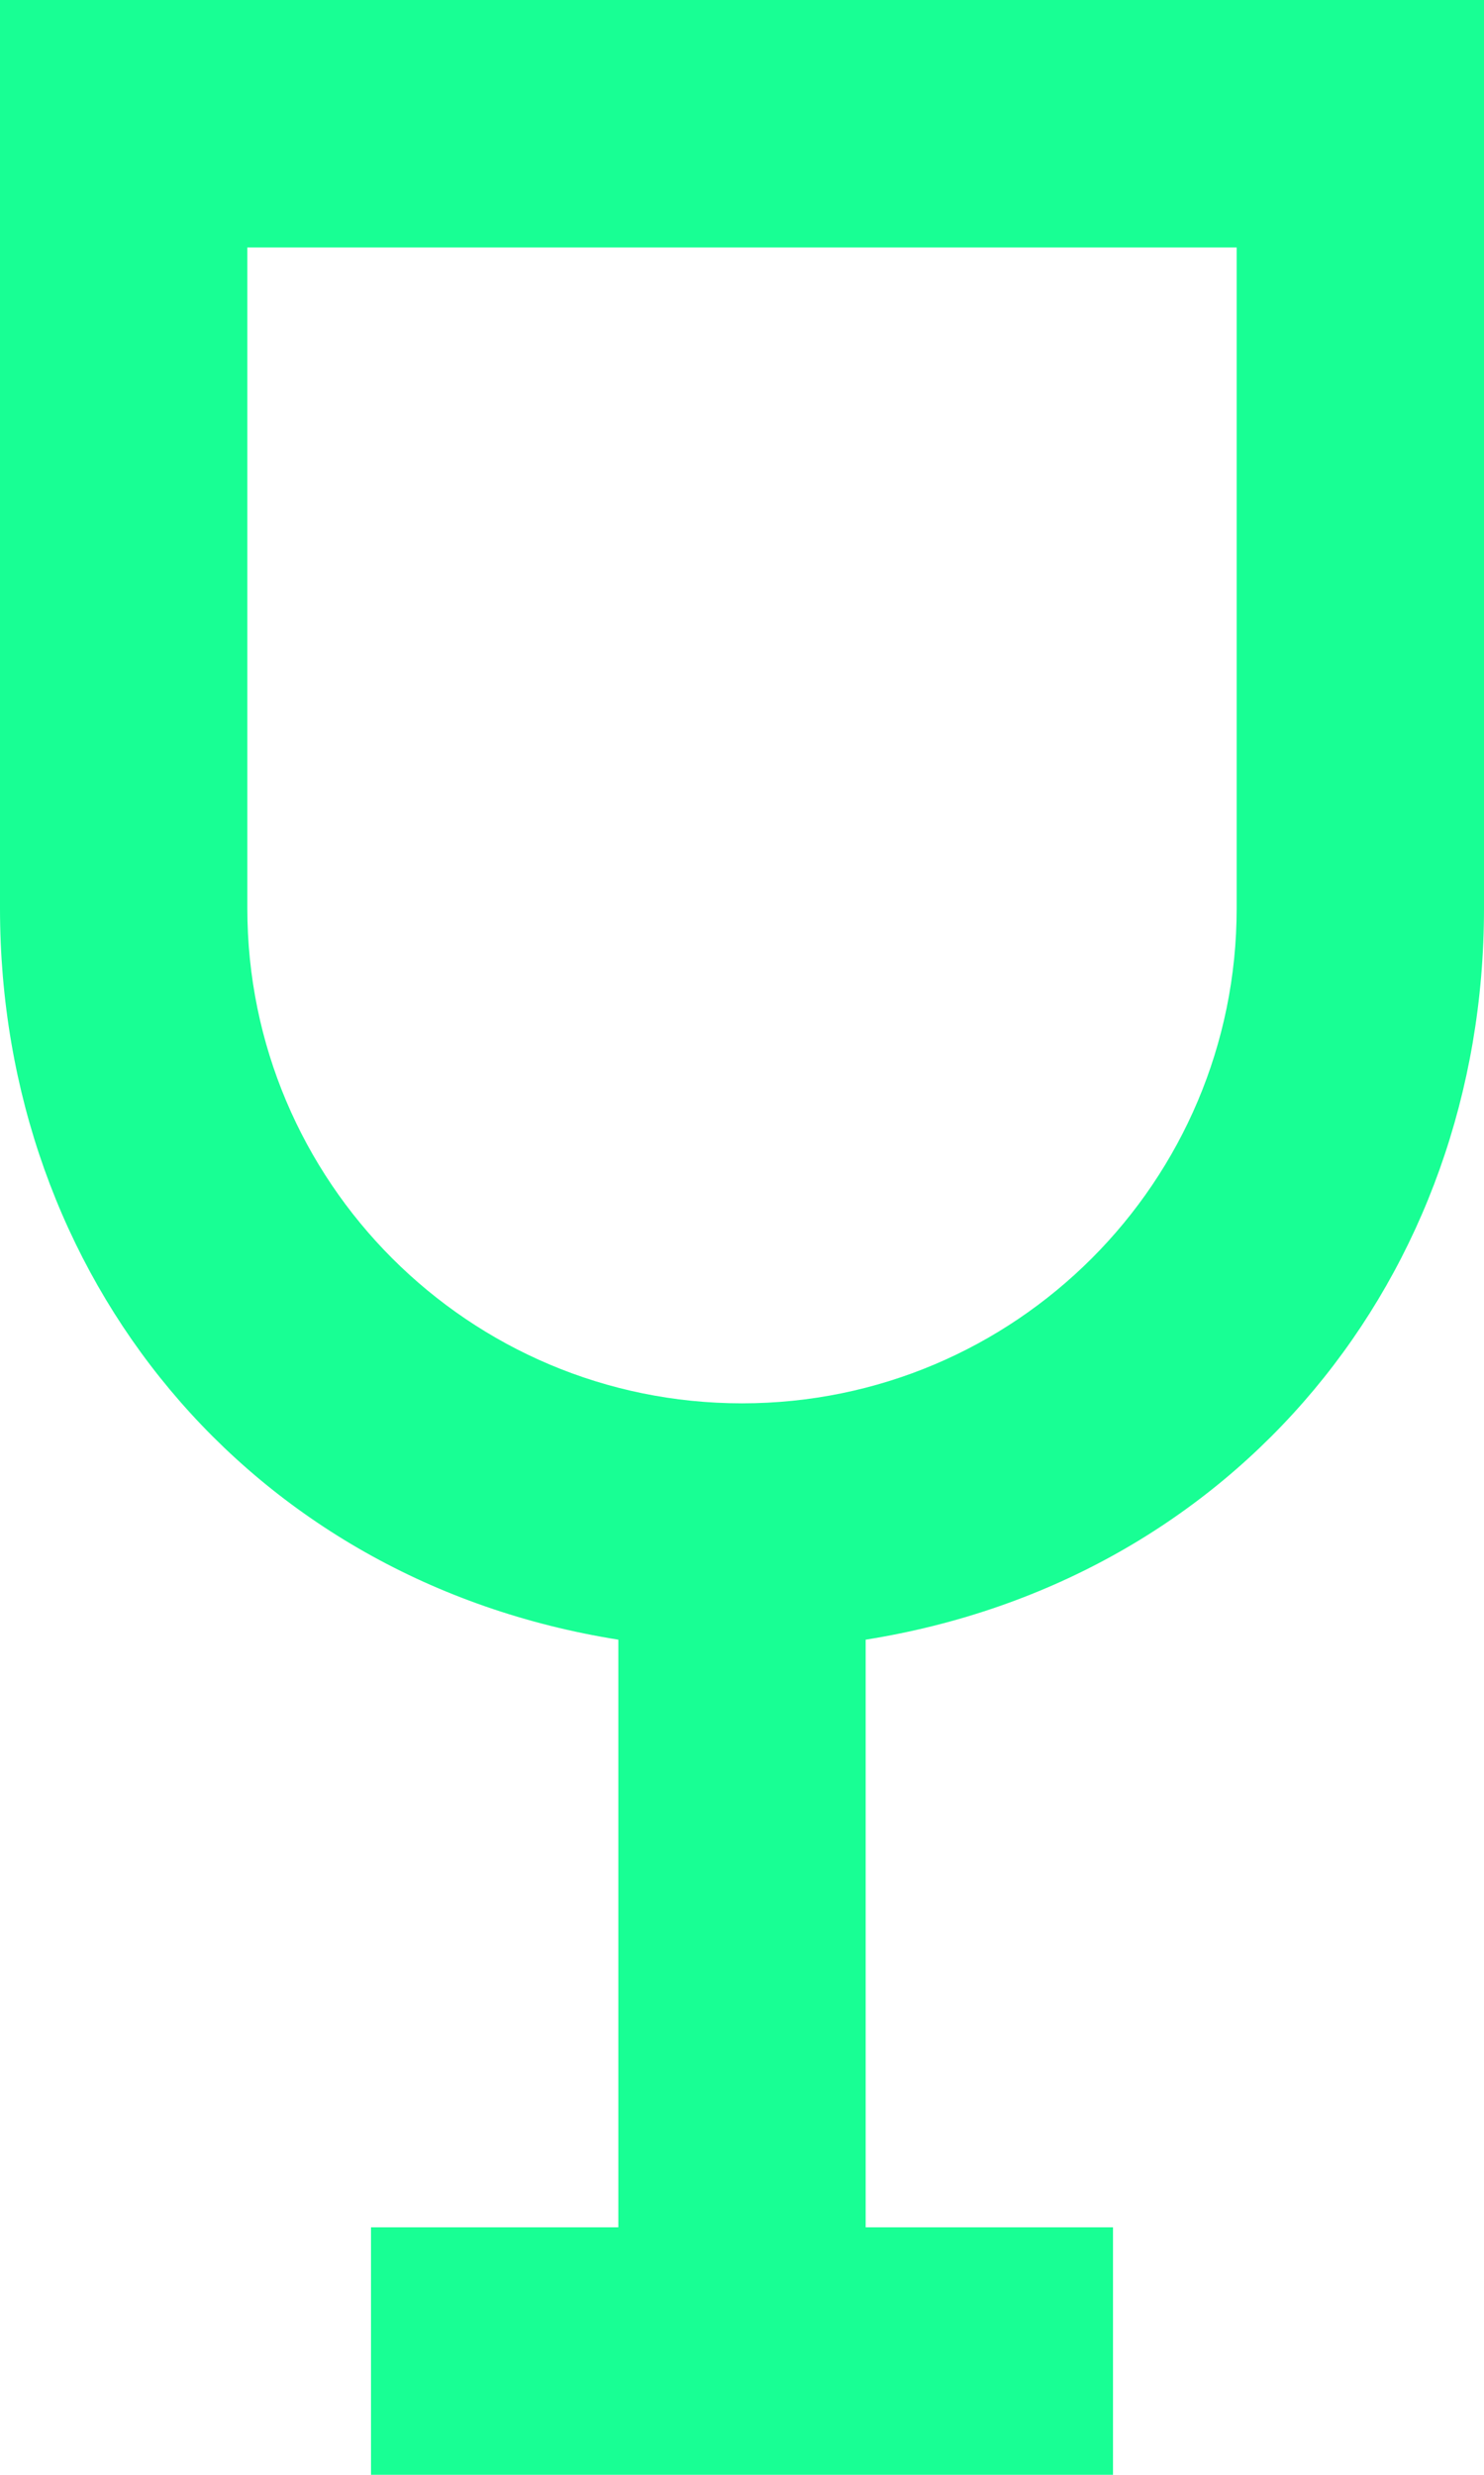 <?xml version="1.0" encoding="UTF-8" standalone="no"?>
<svg width="12px" height="20px" viewBox="0 0 12 20" version="1.1" xmlns="http://www.w3.org/2000/svg" xmlns:xlink="http://www.w3.org/1999/xlink">
    <!-- Generator: Sketch 3.8.1 (29687) - http://www.bohemiancoding.com/sketch -->
    <title>drink_round [#681]</title>
    <desc>Created with Sketch.</desc>
    <defs></defs>
    <g id="Page-1" stroke="none" stroke-width="1" fill="none" fill-rule="evenodd">
        <g id="Dribbble-Dark-Preview" transform="translate(-344, -5159)" fill="#18FF94">
            <g id="icons" transform="translate(56, 160)">
                <path d="M298,5006.341 C298,5008.55 296.209,5010.341 294,5010.341 C291.791,5010.341 290,5008.55 290,5006.341 L290,5001 L298,5001 L298,5006.341 Z M288,4999 L288,5006.341 C288,5009.313 290,5011.774 293,5012.251 L293,5017 L291,5017 L291,5019 L297,5019 L297,5017 L295,5017 L295,5012.251 C298,5011.774 300,5009.313 300,5006.341 L300,4999 L288,4999 Z" id="drink_round-[#681]"></path>
            </g>
        </g>
    </g>
</svg>